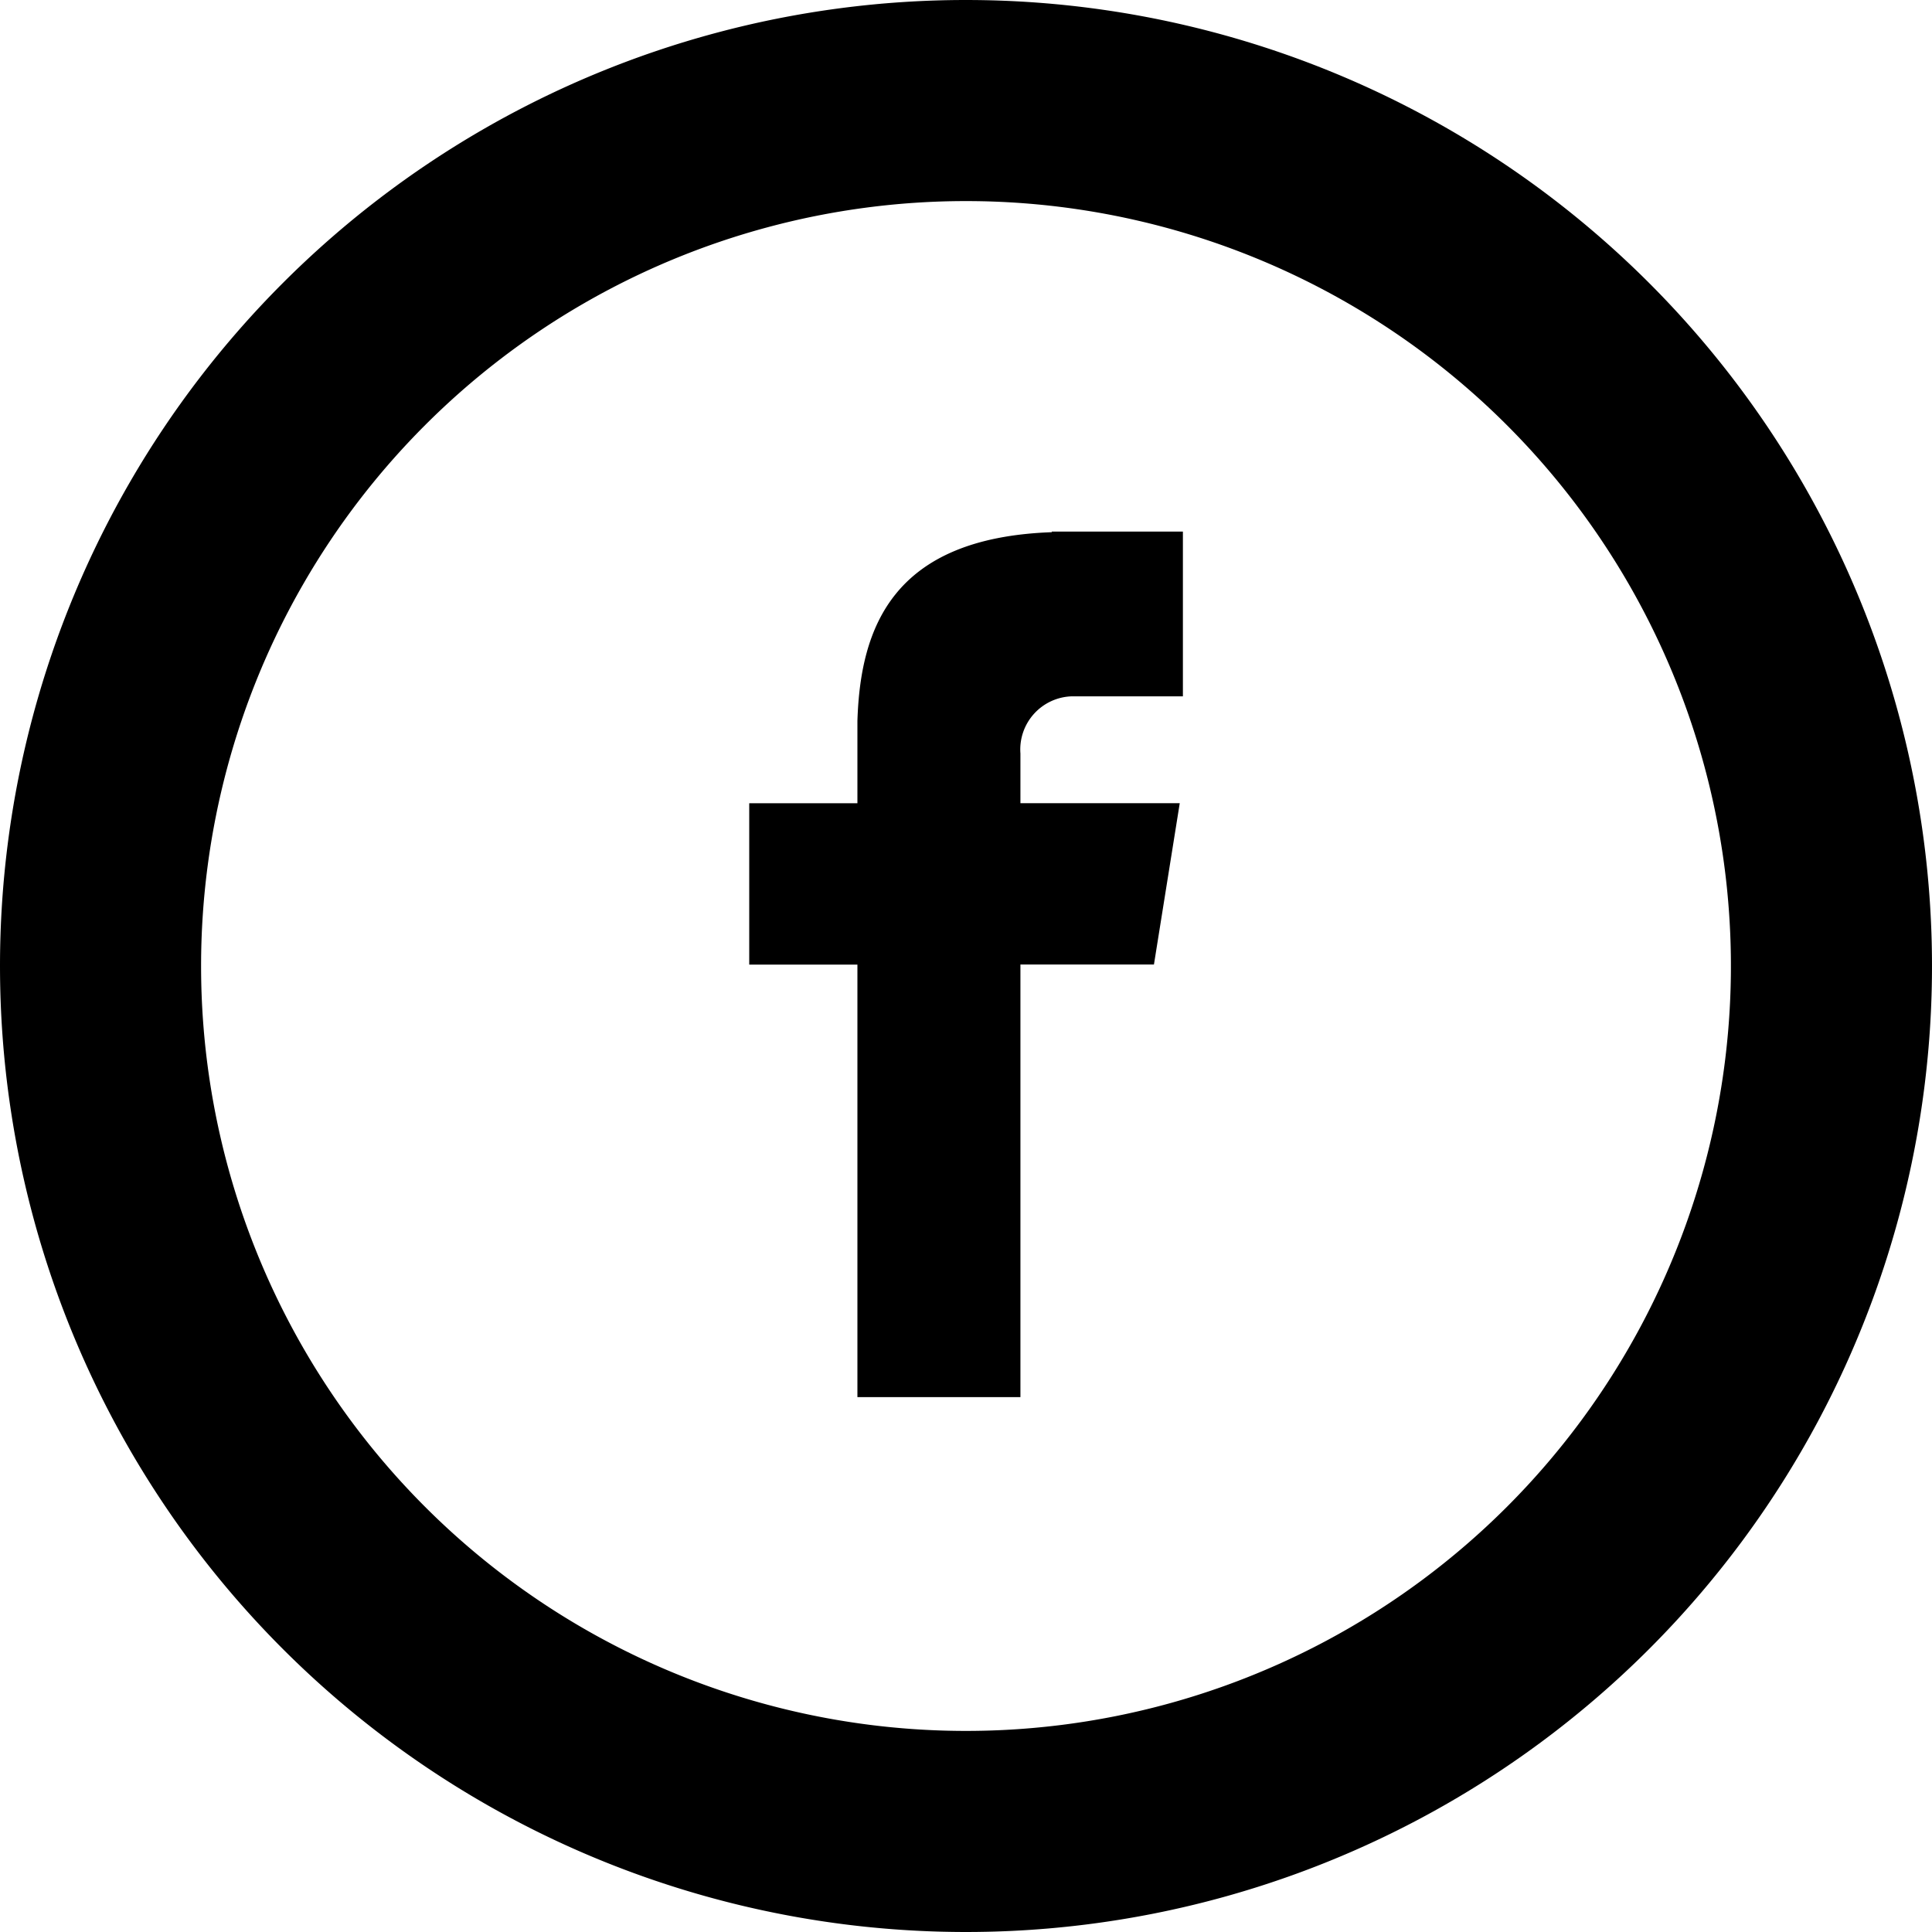 <svg xmlns="http://www.w3.org/2000/svg" width="28.824" height="28.824" viewBox="0 0 28.824 28.824">
  <g id="facebook_1_" data-name="facebook (1)" transform="translate(1.5 1.5)">
    <path id="Path_454" data-name="Path 454" d="M12.912,0A12.912,12.912,0,1,1,0,12.912,12.912,12.912,0,0,1,12.912,0Z" fill="none" stroke="#000" stroke-width="3"/>
    <path id="Path_455" data-name="Path 455" d="M113.946,75.005h1.664V72.547h-1.956v.009c-2.37.084-2.856,1.416-2.9,2.816h0V76.6h-1.614v2.407h1.614v6.453h2.432V79.006h1.992l.385-2.407h-2.377v-.742A.793.793,0,0,1,113.946,75.005Z" transform="translate(-99.462 -66.116)"/>
  </g>
</svg>
